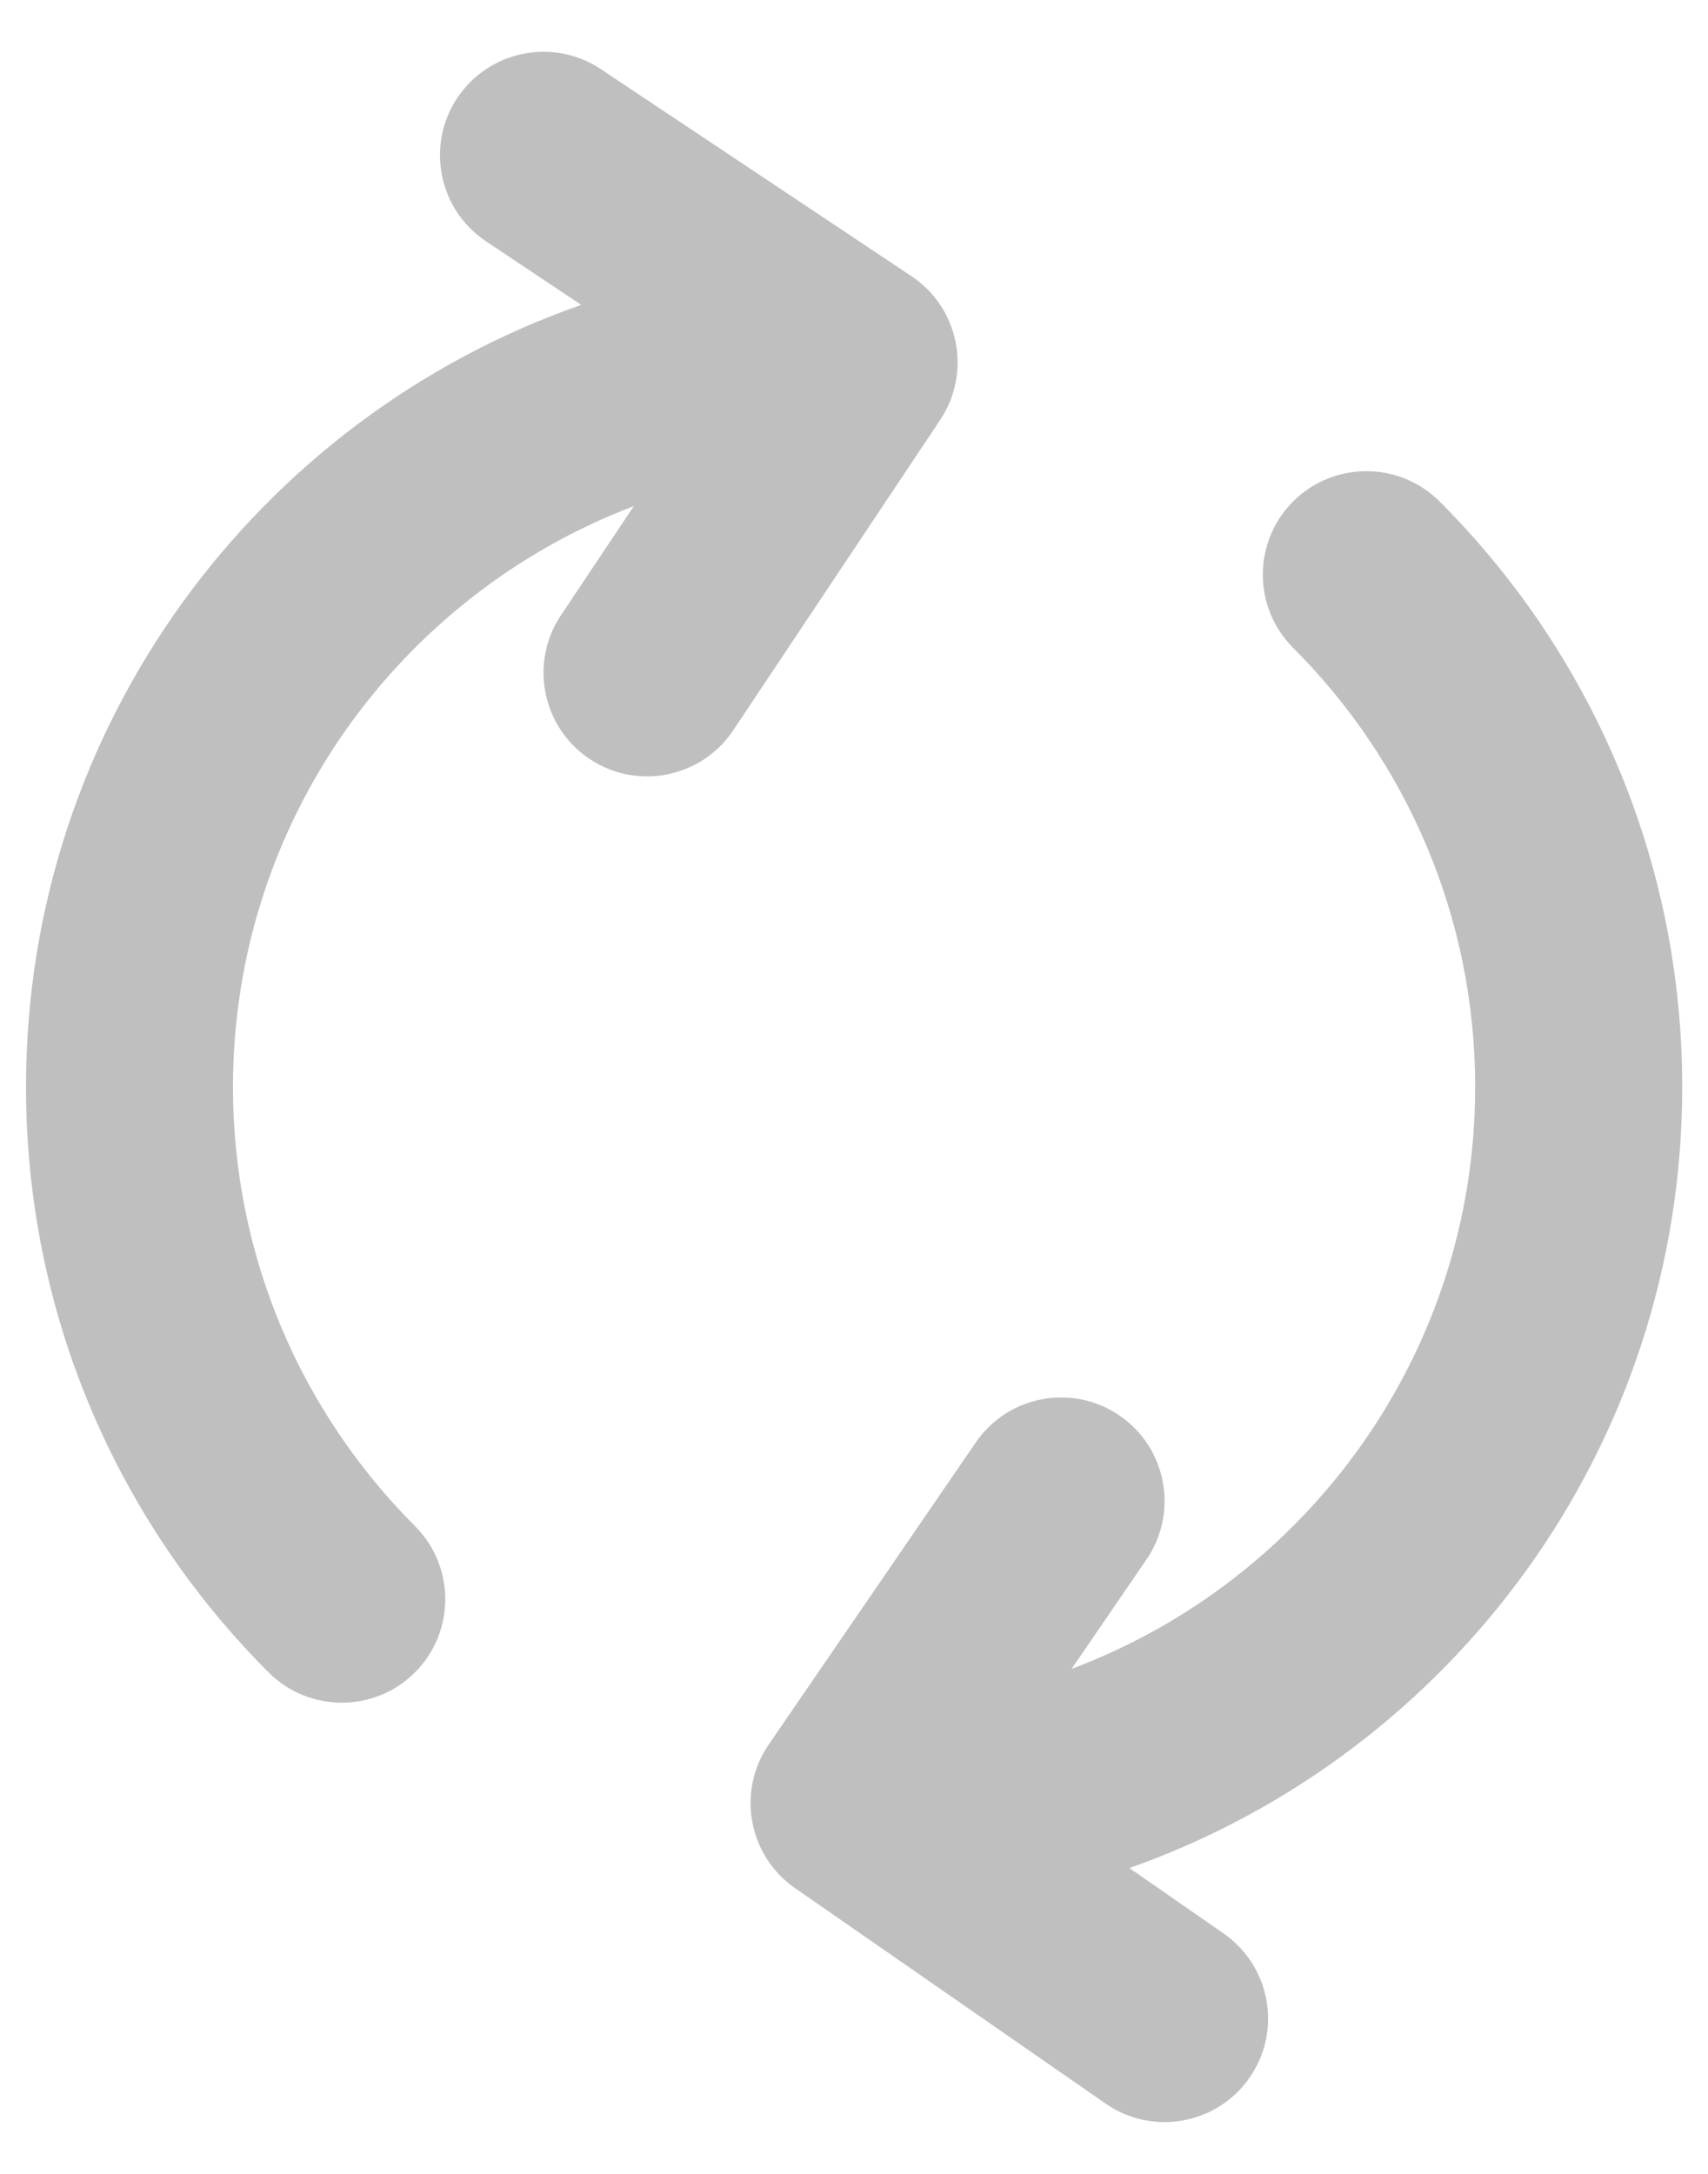 <svg width="22" height="28" viewBox="0 0 22 28" fill="none" xmlns="http://www.w3.org/2000/svg">
<path fill-rule="evenodd" clip-rule="evenodd" d="M13.803 21.495C16.837 20.359 19.001 17.429 19.001 14C19.001 11.792 18.104 9.792 16.656 8.344C16.136 7.824 16.136 6.979 16.656 6.459C17.177 5.939 18.021 5.939 18.543 6.459C20.473 8.389 21.668 11.056 21.668 14C21.668 18.644 18.693 22.599 14.547 24.061L15.761 24.904C16.365 25.324 16.516 26.155 16.096 26.76C15.677 27.364 14.845 27.515 14.241 27.095L10.241 24.32C9.639 23.903 9.487 23.076 9.901 22.471L12.568 18.58C12.984 17.972 13.815 17.817 14.421 18.233C15.028 18.649 15.183 19.48 14.767 20.087L13.803 21.495ZM7.487 3.927L6.261 3.109C5.649 2.701 5.483 1.872 5.891 1.26C6.3 0.648 7.128 0.483 7.74 0.891L11.74 3.557C12.353 3.965 12.519 4.793 12.111 5.407L9.444 9.407C9.035 10.019 8.207 10.184 7.595 9.776C6.983 9.368 6.816 8.539 7.224 7.927L8.164 6.519C5.147 7.664 3.001 10.583 3.001 14C3.001 16.208 3.897 18.207 5.345 19.656C5.865 20.176 5.865 21.02 5.345 21.541C4.825 22.061 3.98 22.061 3.46 21.541C1.529 19.611 0.335 16.944 0.335 14C0.335 9.344 3.324 5.38 7.487 3.927Z" fill="#BFBFBF"/>
</svg>
